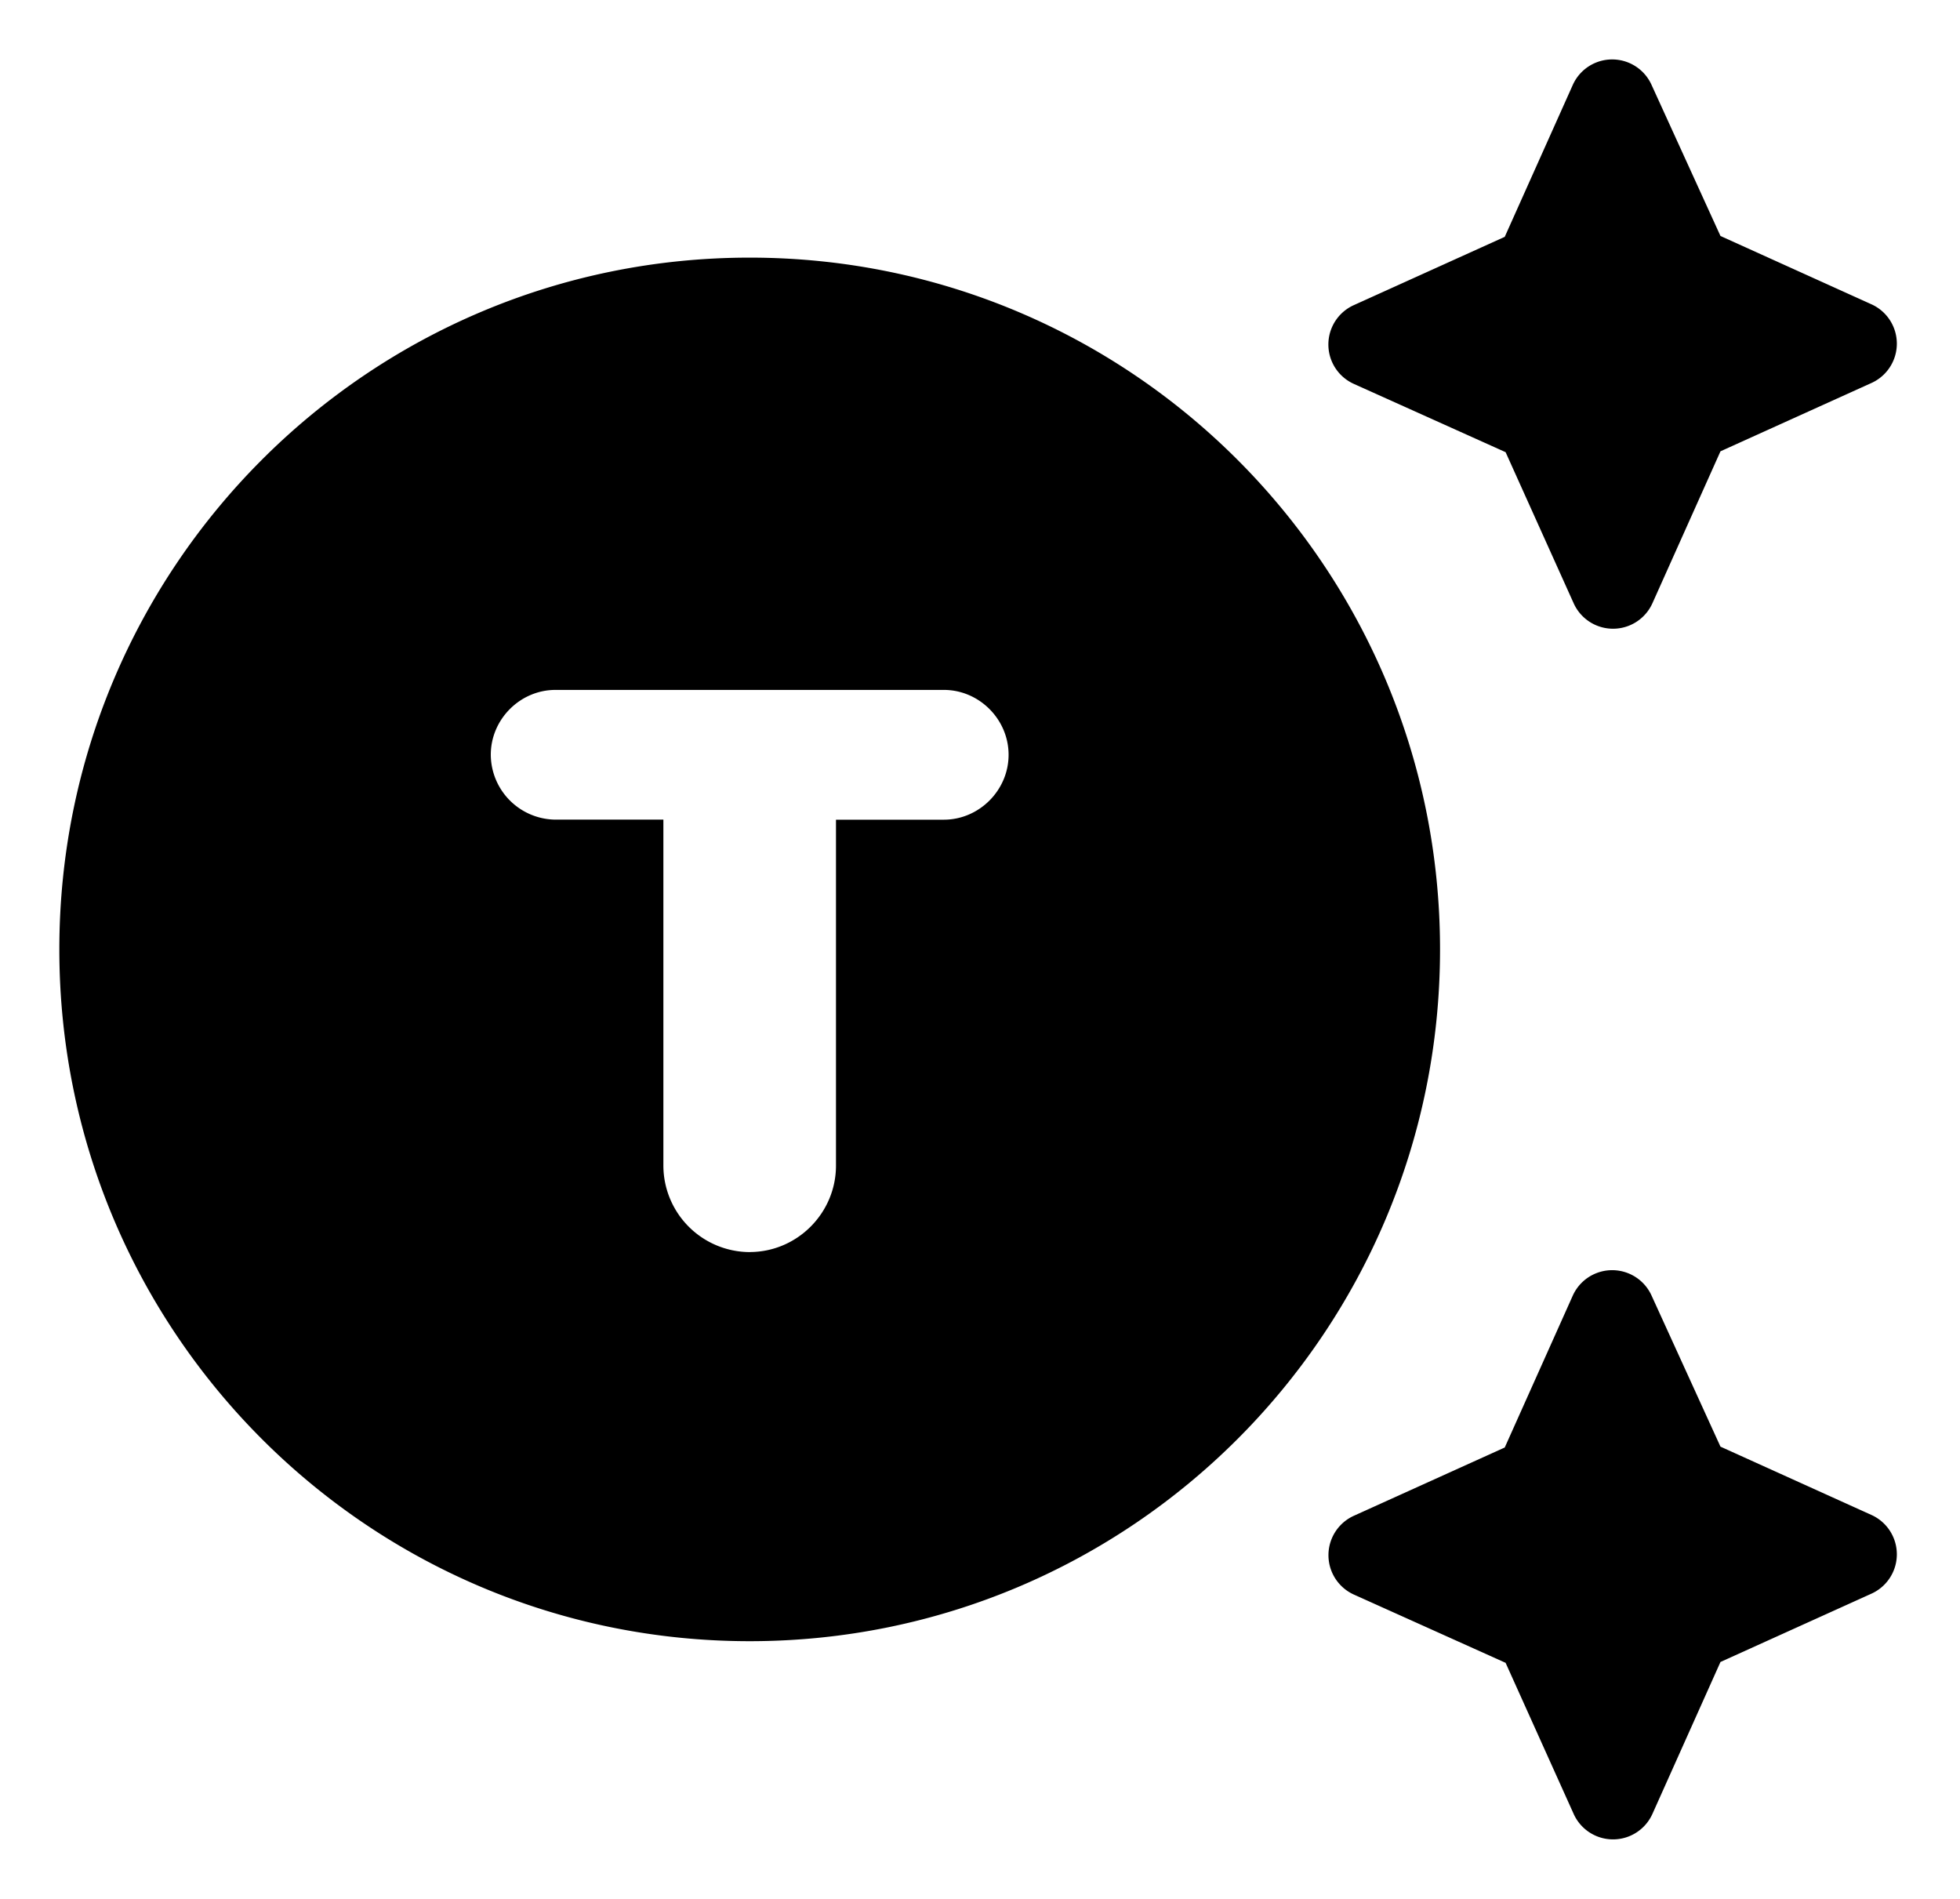 <?xml version="1.0" standalone="no"?>
<!DOCTYPE svg PUBLIC "-//W3C//DTD SVG 1.1//EN" "http://www.w3.org/Graphics/SVG/1.1/DTD/svg11.dtd">
<svg class="icon" version="1.1" viewBox="0 0 1057 1024" fill="currentColor" aria-hidden="true">
  <path d="M404.295 138.923C198.593 138.923 32 305.825 32 511.961c0 206.105 166.593 373.038 372.295 373.038s372.295-166.903 372.295-373.038c0-206.105-166.593-373.038-372.295-373.038z m0 536.256a46.727 46.727 0 0 1-46.541-46.634V441.98H299.571a35.207 35.207 0 0 1-34.898-34.991c0-19.106 15.823-34.96 34.898-34.96h209.418c19.075 0 34.929 15.854 34.929 34.991 0 19.106-15.854 34.991-34.929 34.991h-58.153v186.504c0 25.639-20.932 46.634-46.541 46.634zM927.824 127.249l81.439 36.849a23.286 23.286 0 0 1 0 42.422l-81.439 36.849-36.756 82.058a23.286 23.286 0 0 1-42.36 0l-36.756-81.593-81.903-36.849a23.286 23.286 0 0 1 0-42.422l81.439-36.849L848.243 45.656a23.286 23.286 0 0 1 42.36 0l37.22 81.593z m0 652.84l81.439 36.849a23.286 23.286 0 0 1 0 42.422l-81.439 36.849-36.756 82.058a23.286 23.286 0 0 1-42.36 0l-36.756-81.593-81.903-36.849a23.317 23.317 0 0 1 0-42.422l81.439-36.849 36.756-82.058a23.317 23.317 0 0 1 42.36 0l37.22 81.593z"/>
</svg>
